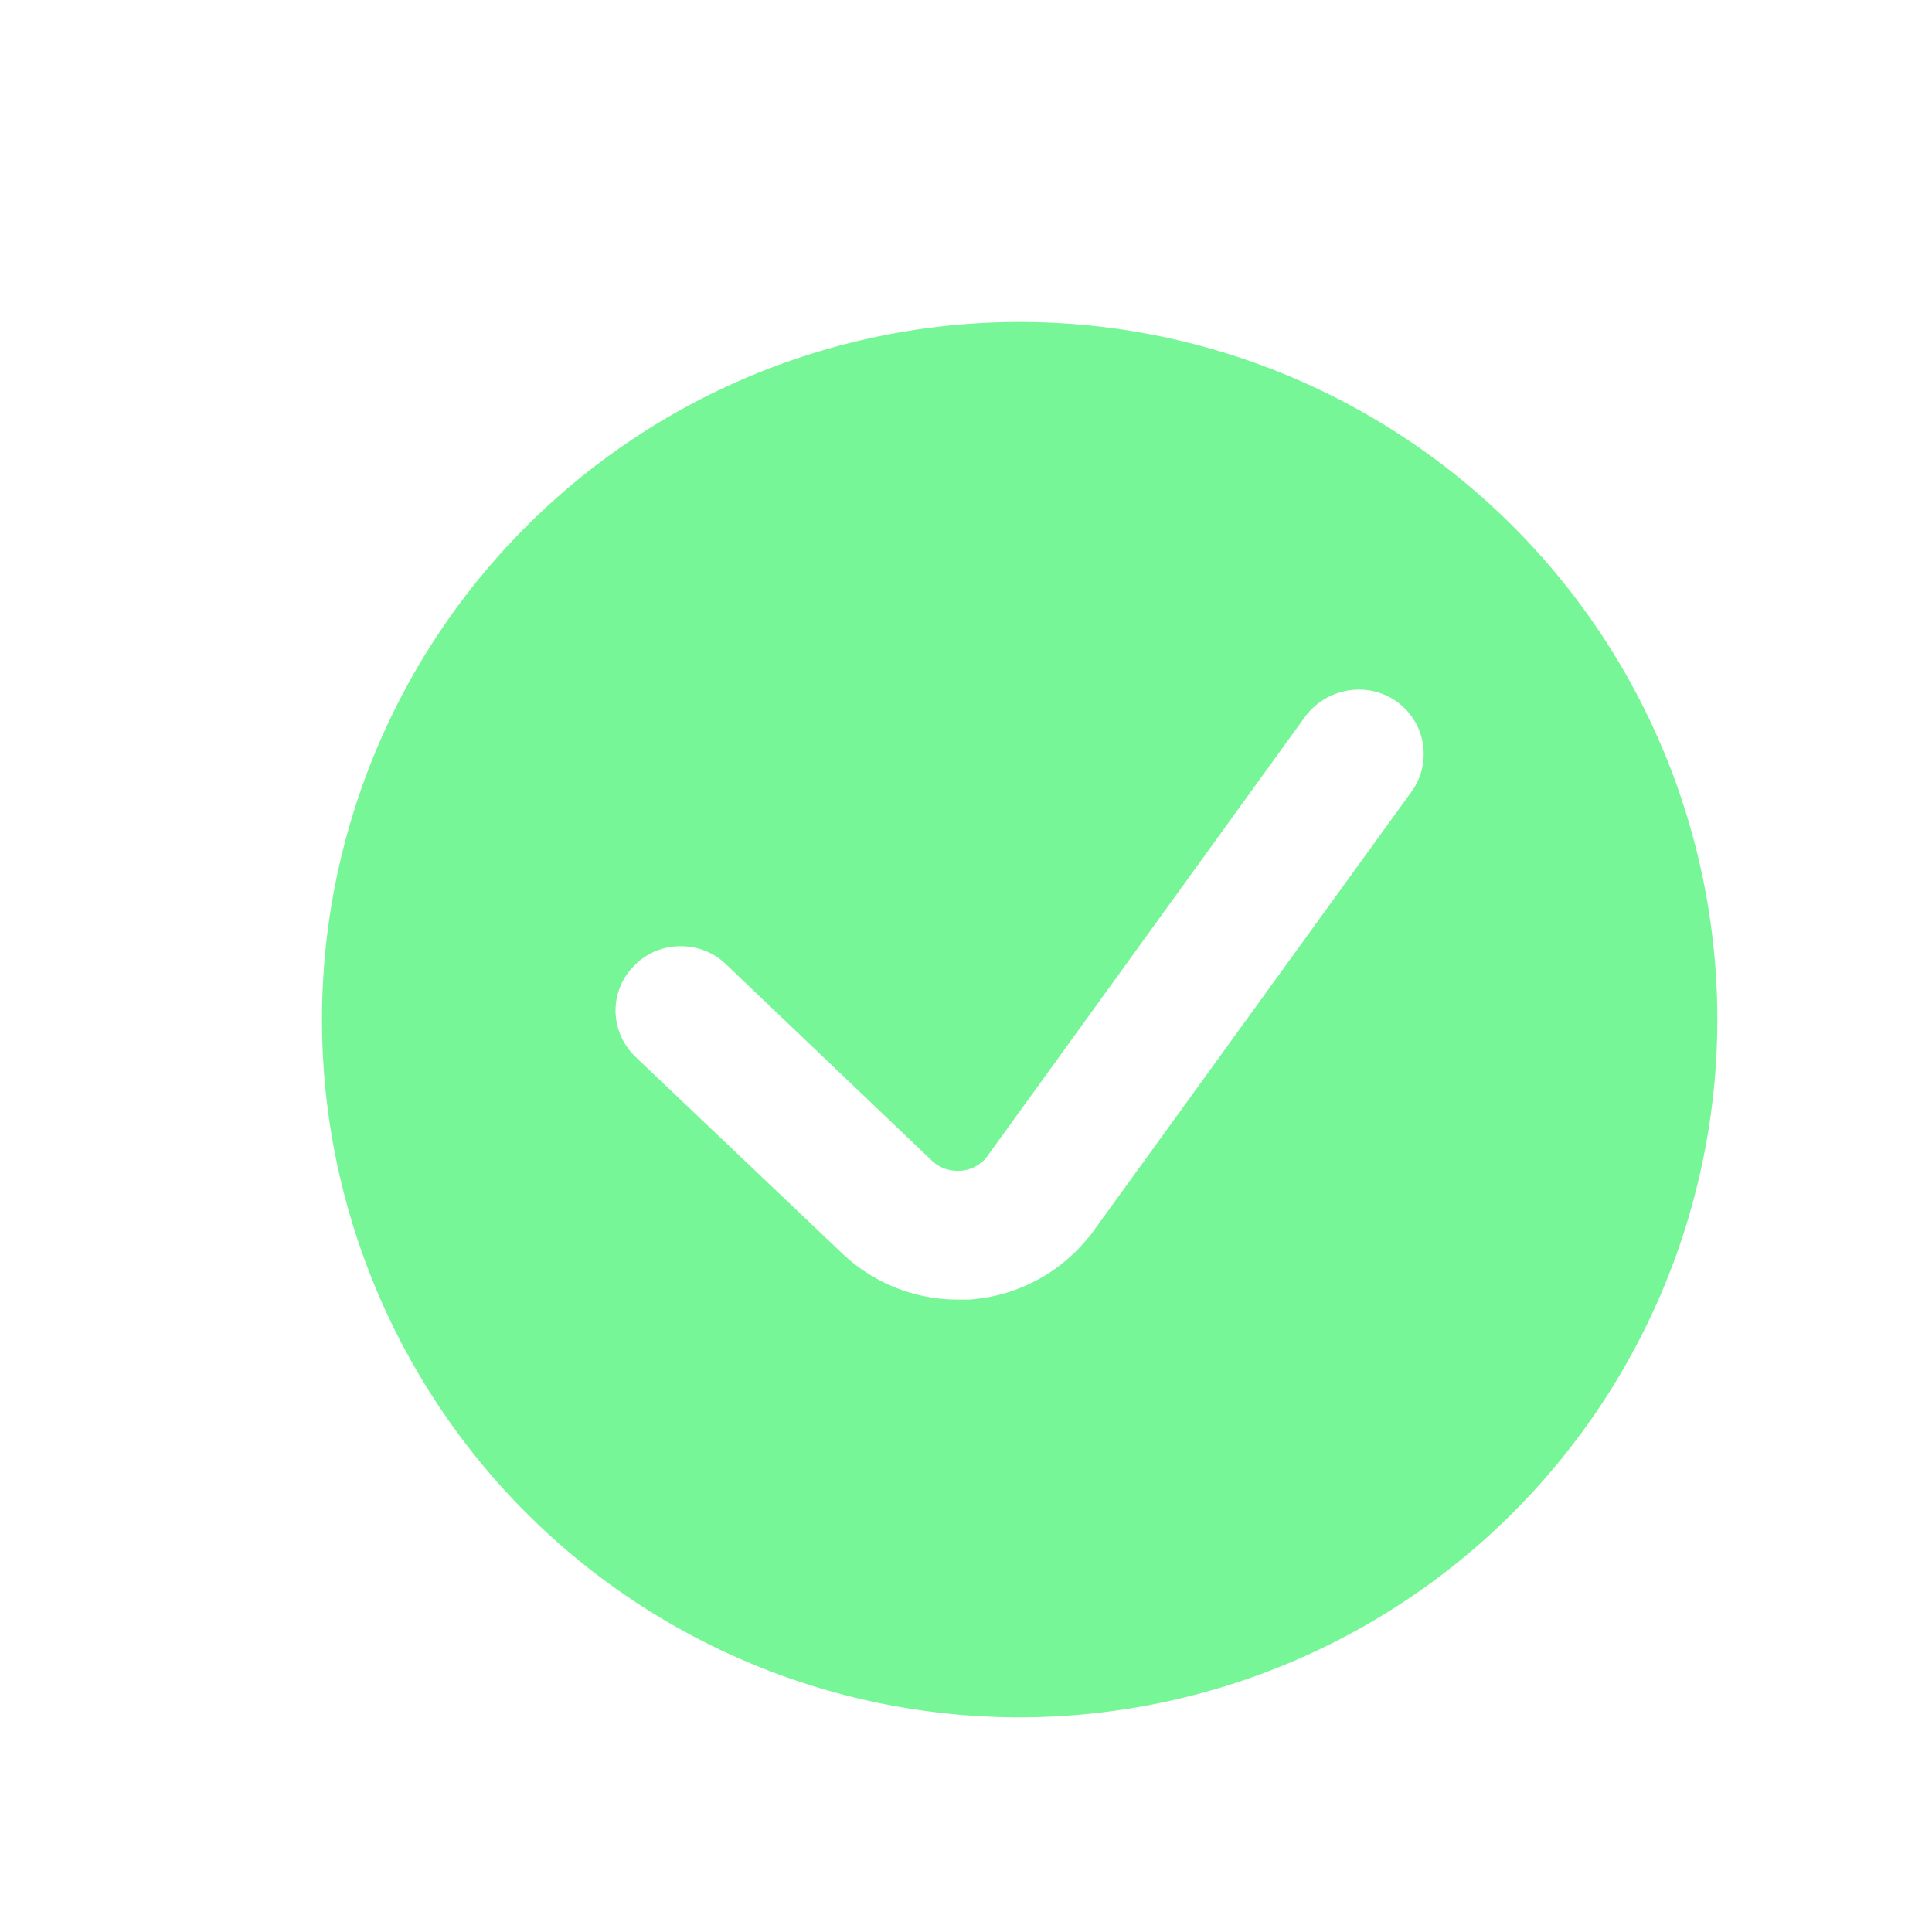 <svg xmlns="http://www.w3.org/2000/svg" width="18" height="18" viewBox="0 0 18 18"><defs><style>.a{fill:none;}.b{fill:#77f697;}</style></defs><g transform="translate(-86.146 -312.607)"><rect class="a" width="18" height="18" transform="translate(86.146 312.607)"/><path class="b" d="M6.5,13A6.5,6.5,0,1,1,13,6.5,6.506,6.506,0,0,1,6.5,13ZM3.343,5.816A.594.594,0,0,0,2.906,6a.587.587,0,0,0-.171.425.6.6,0,0,0,.183.419L4.851,8.682a1.563,1.563,0,0,0,1.076.426l.051,0,.014,0h.035a1.56,1.56,0,0,0,1.106-.57.05.05,0,0,0,.013-.014c.006,0,.007-.006.007-.007l3-4.144a.6.6,0,0,0-.492-.948.625.625,0,0,0-.5.25L6.184,7.792a.348.348,0,0,1-.237.116h-.03a.338.338,0,0,1-.23-.09L3.759,5.979A.6.6,0,0,0,3.343,5.816Z" transform="translate(89.146 315.607)"/></g></svg>